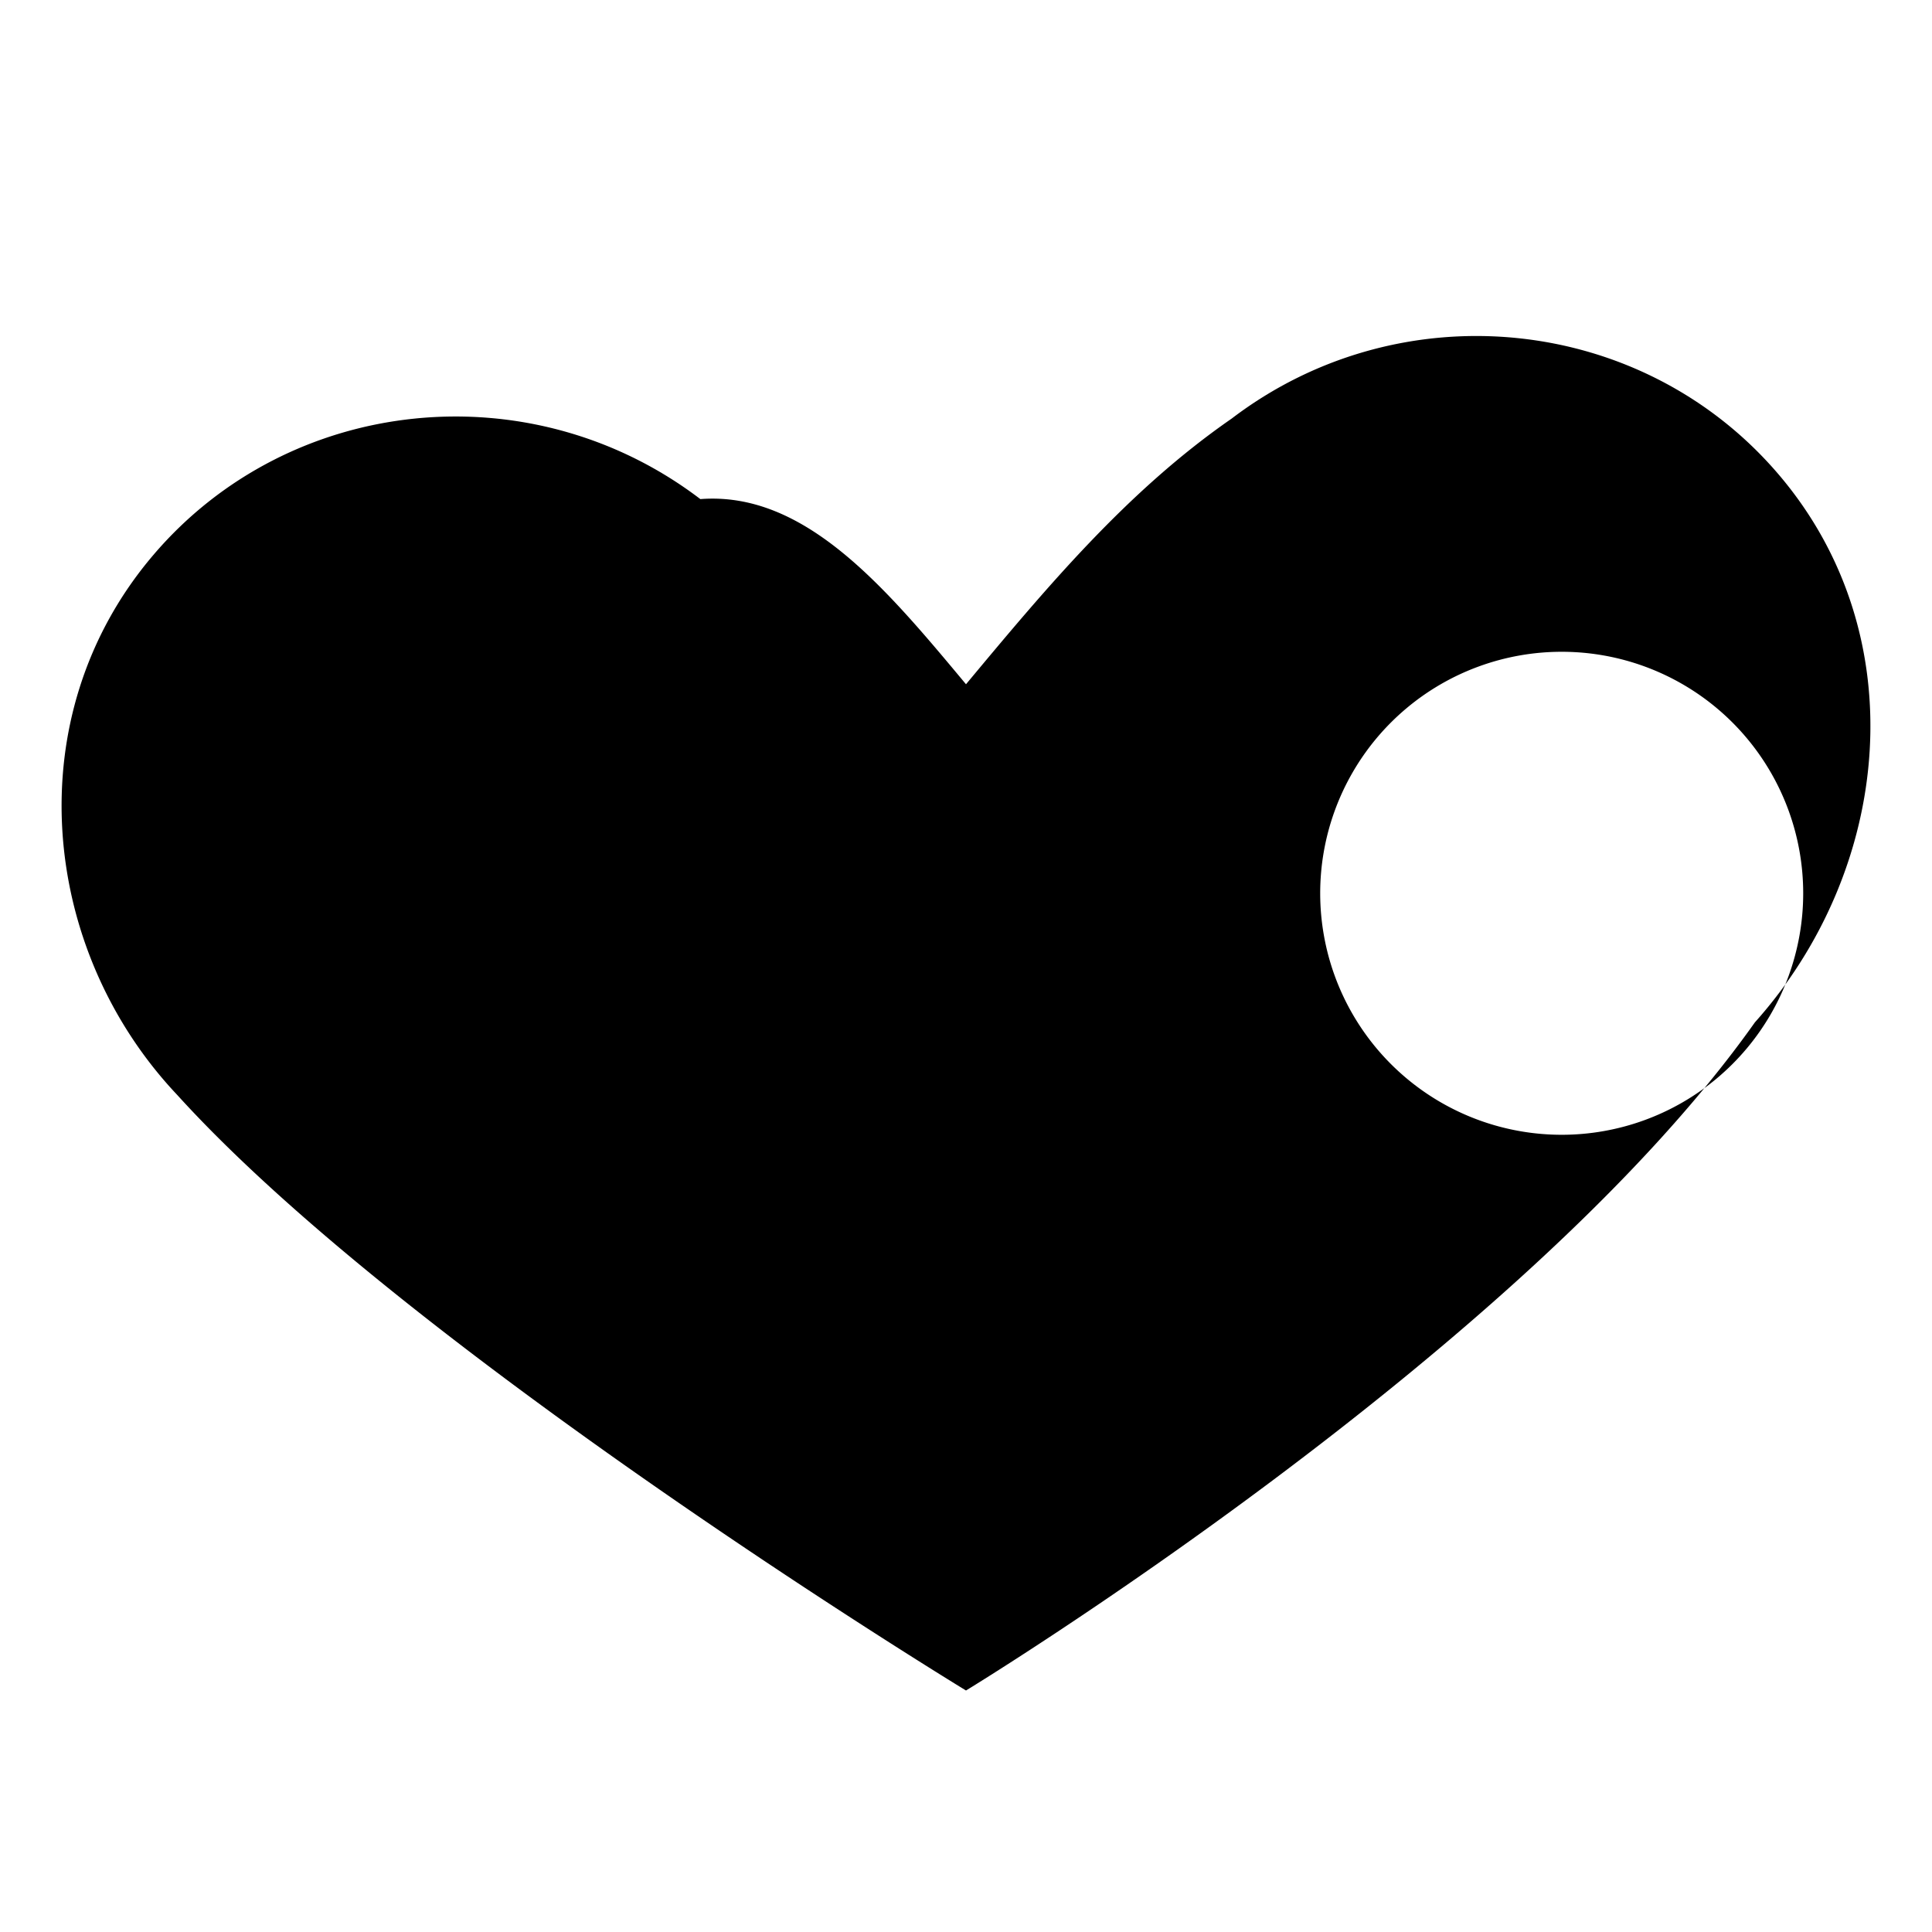 <?xml version="1.0" encoding="UTF-8"?>
<svg xmlns="http://www.w3.org/2000/svg" viewBox="0 0 24 24">
  <path fill="#000" fill-rule="evenodd" d="
    M12 21
    s-6.9-4.2-9.8-7.4
    C.5 11.8.2 8.9 1.9 6.9
    c1.7-2 4.7-2.3 6.8-.7
    C10 6.1 11 7.3 12 8.5
    c1-1.2 2-2.4 3.3-3.3
    c2.1-1.6 5.1-1.3 6.8.7
    c1.7 2 1.4 4.9-.3 6.8
    C18.9 16.8 12 21 12 21
    Z
    M22 9.6
    a3 3 0 1 1-5.2 0
    a3 3 0 0 1 5.2 0
    Z"/>
</svg>
